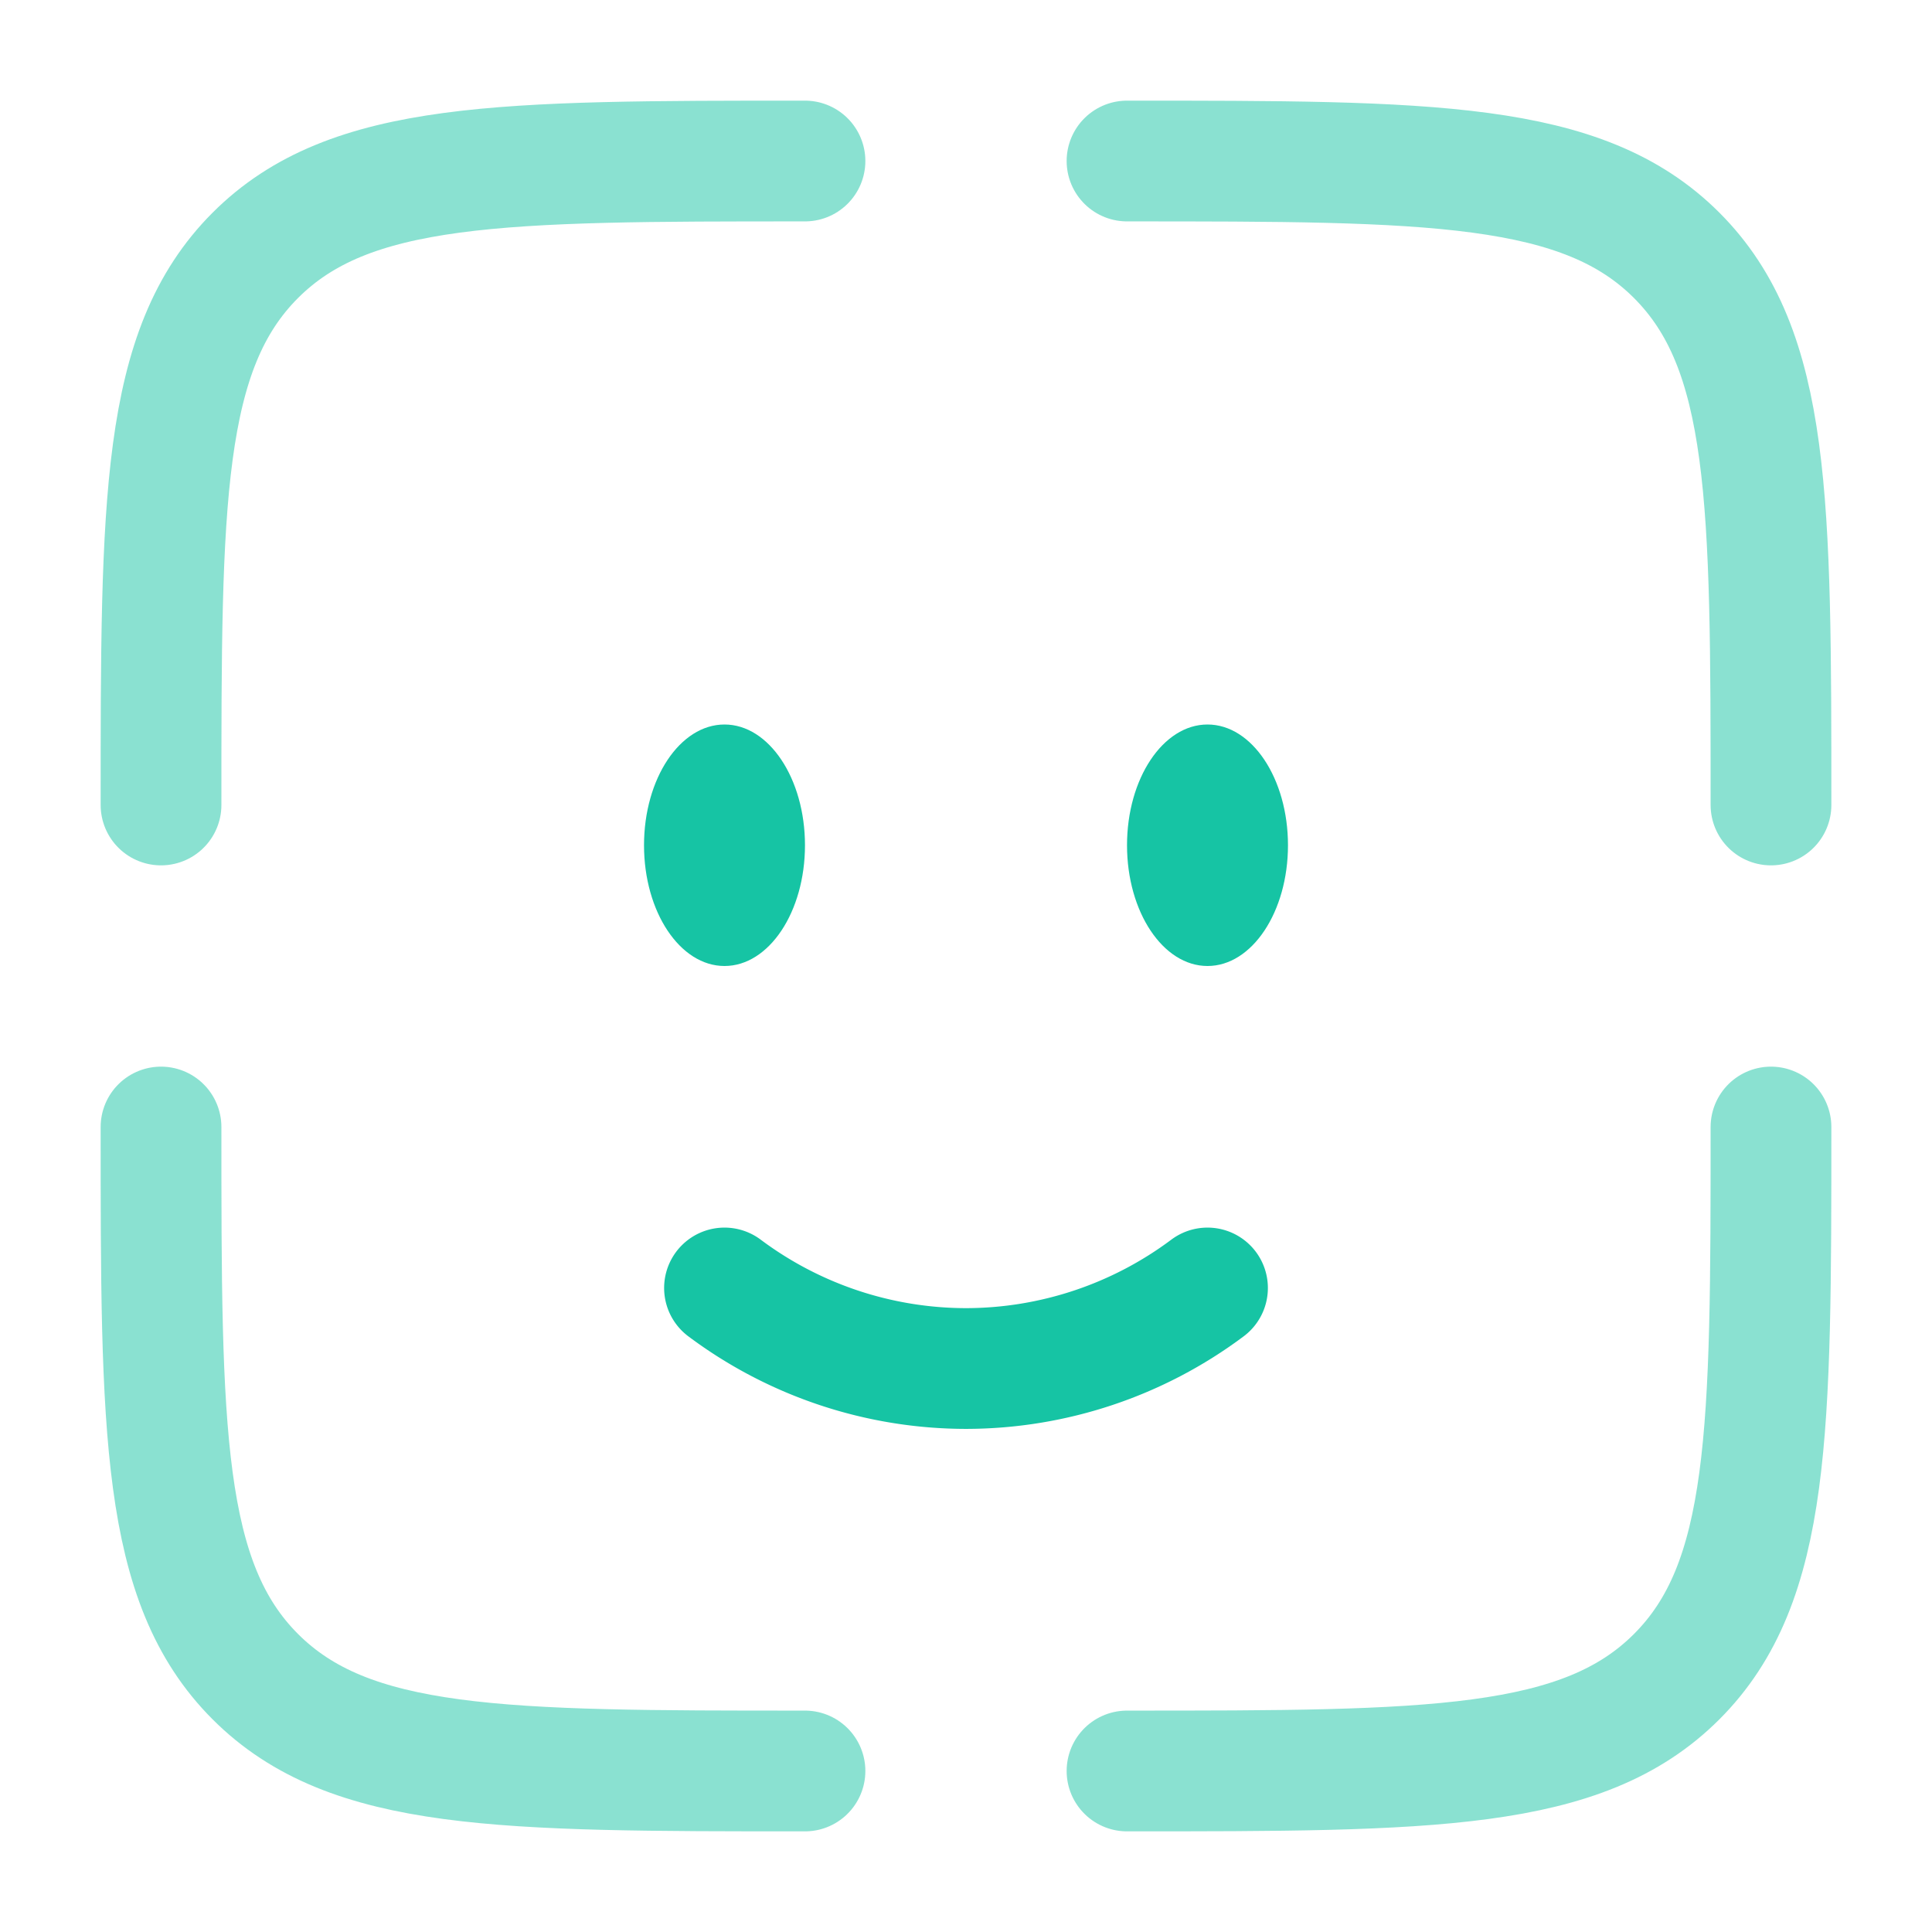 <svg xmlns="http://www.w3.org/2000/svg" width="32" height="32" fill="none" viewBox="0 0 32 32">
    <path fill="#fff" d="M0 0h32v32H0z"/>
    <path stroke="#16C4A4" stroke-linecap="round" stroke-width="2" d="M12 21.333a6.688 6.688 0 0 0 4 1.334 6.689 6.689 0 0 0 4-1.334"/>
    <path fill="#16C4A4" d="M20 16c.736 0 1.333-.895 1.333-2s-.597-2-1.333-2-1.333.895-1.333 2 .597 2 1.333 2Zm-8 0c.736 0 1.333-.895 1.333-2s-.597-2-1.333-2-1.333.895-1.333 2 .597 2 1.333 2Z"/>
    <path stroke="#16C4A4" stroke-linecap="round" stroke-width="2" d="M29.333 18.667c0 5.028 0 7.542-1.562 9.104-1.562 1.562-4.076 1.562-9.104 1.562m-5.334 0c-5.028 0-7.542 0-9.104-1.562-1.562-1.562-1.562-4.076-1.562-9.104m10.666-16c-5.028 0-7.542 0-9.104 1.562-1.562 1.562-1.562 4.076-1.562 9.104m16-10.666c5.028 0 7.542 0 9.104 1.562 1.562 1.562 1.562 4.076 1.562 9.104" opacity=".5"/>
</svg>
  